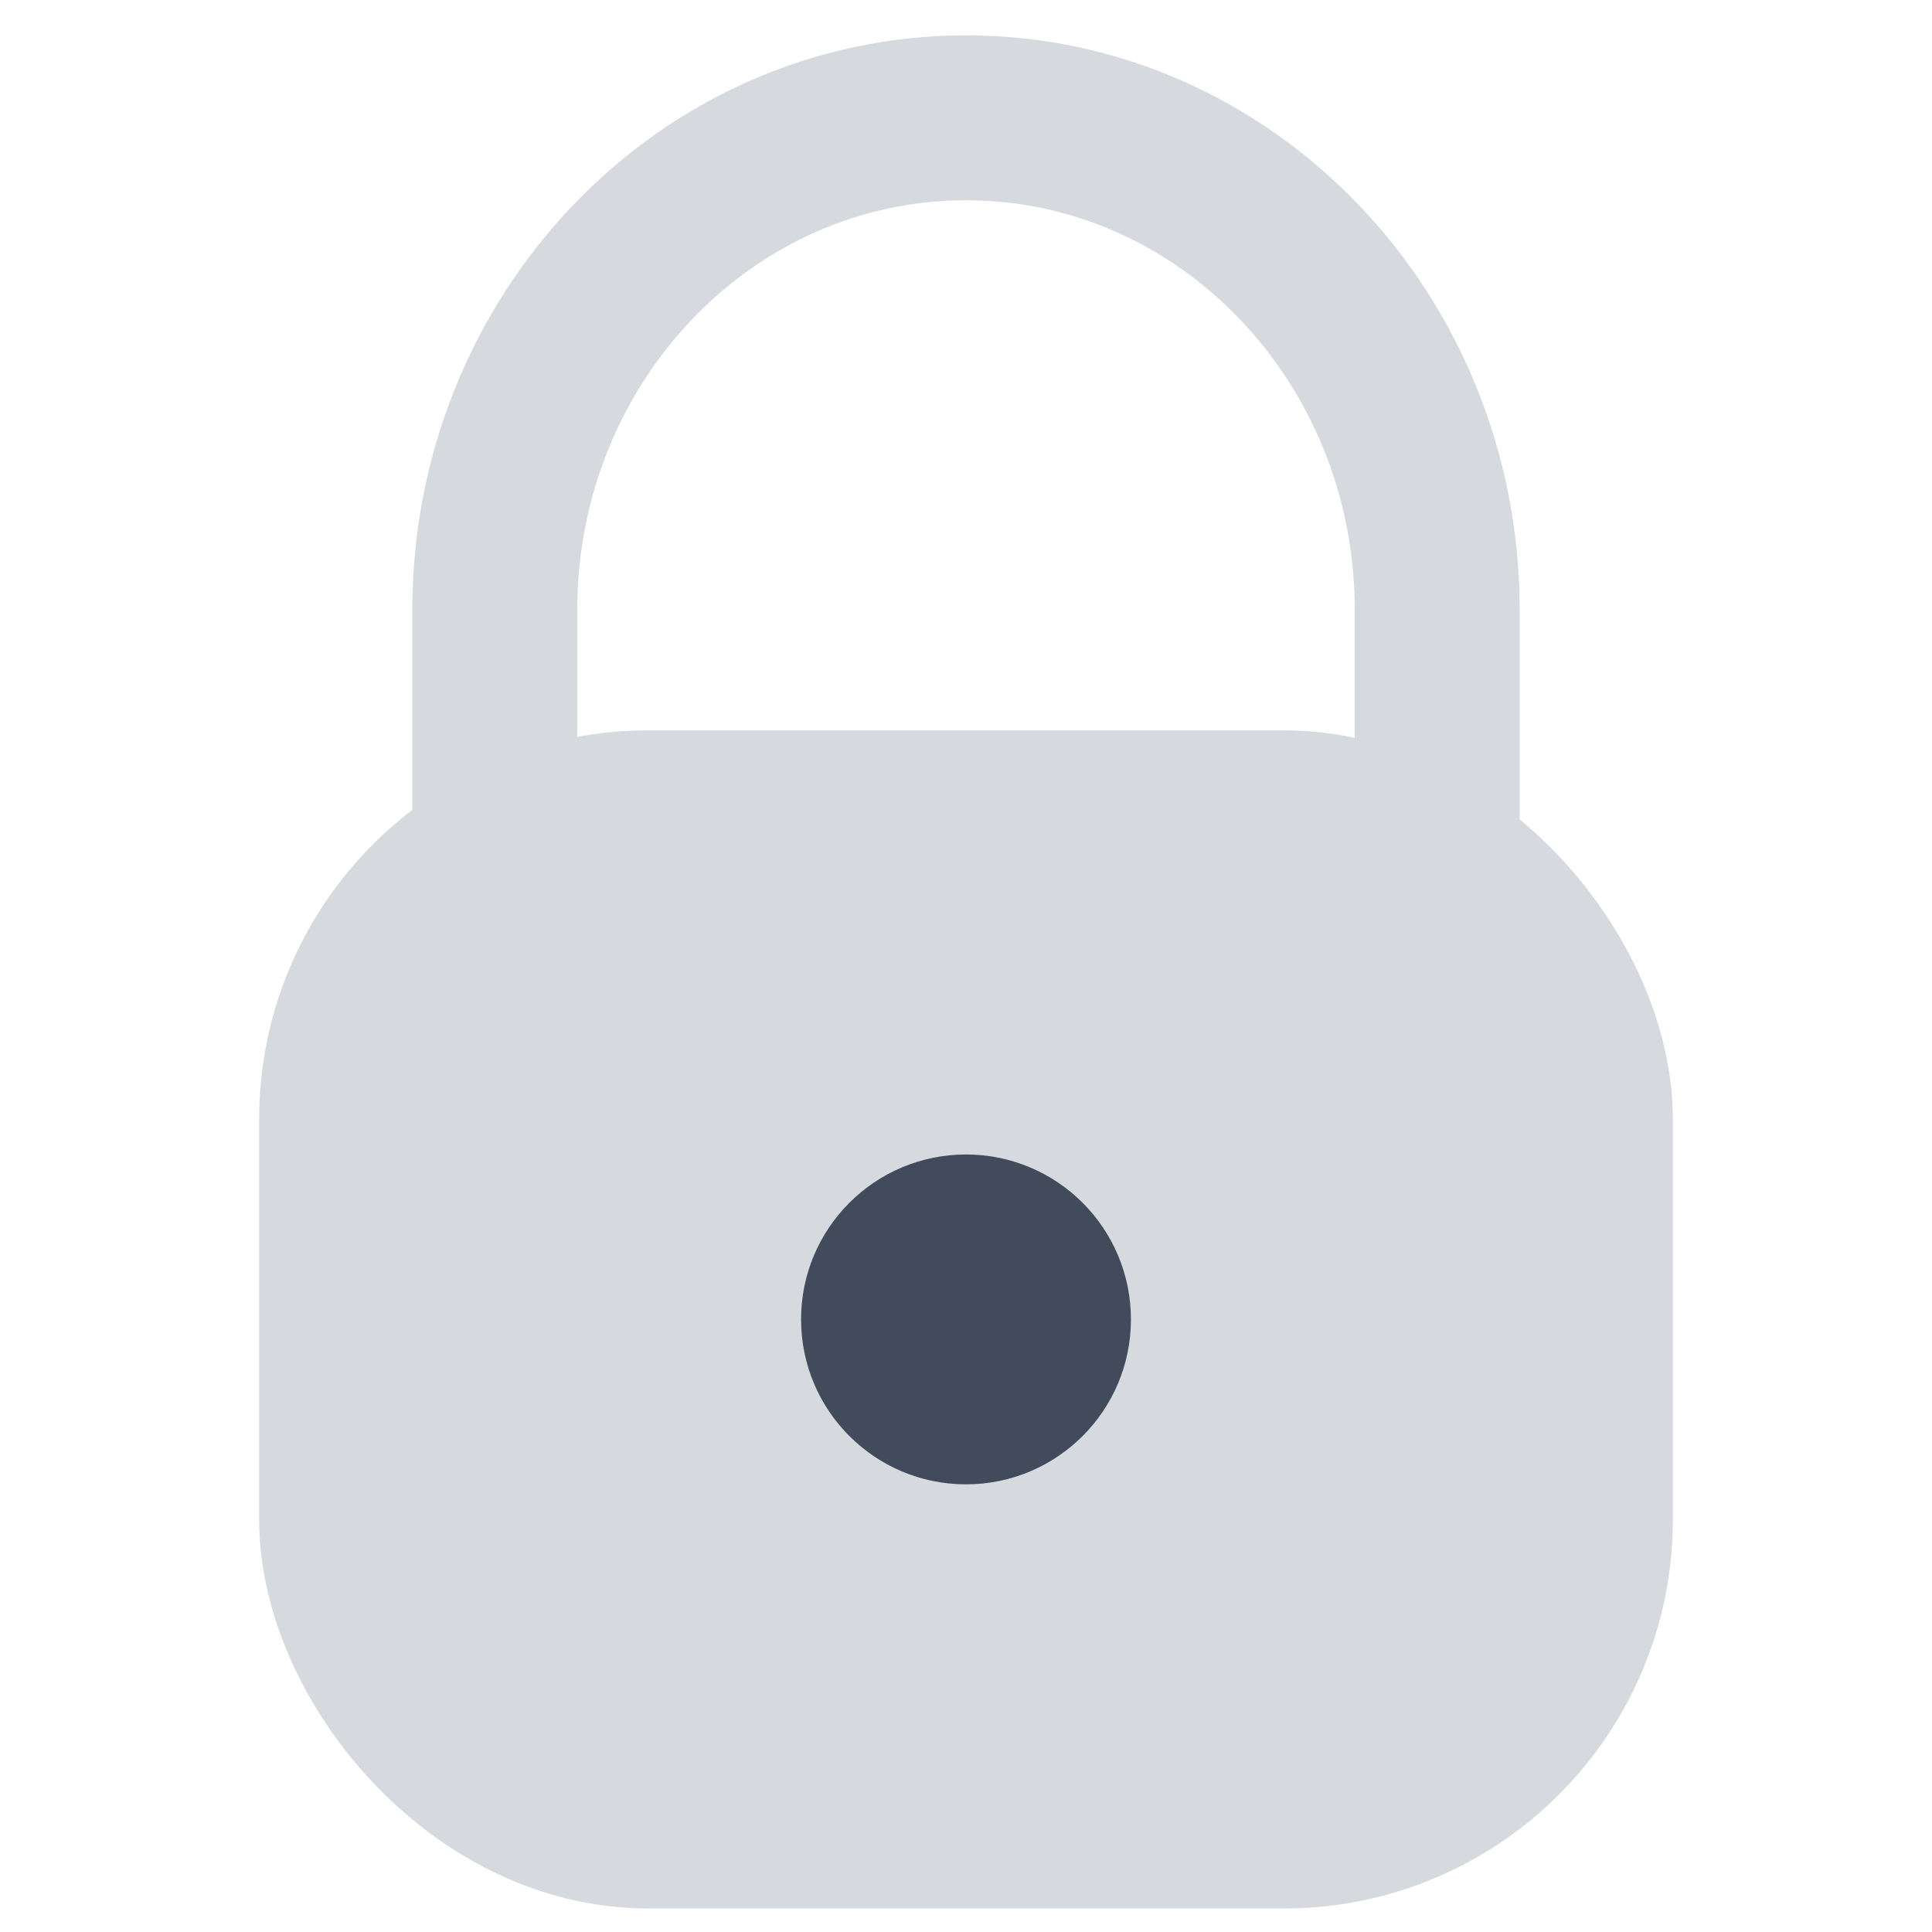 <?xml version="1.0" encoding="UTF-8"?>
<svg width="82px" height="82px" viewBox="0 0 82 82" version="1.1" xmlns="http://www.w3.org/2000/svg" xmlns:xlink="http://www.w3.org/1999/xlink">
    <!-- Generator: Sketch 59.1 (86144) - https://sketch.com -->
    <title>锁</title>
    <desc>Created with Sketch.</desc>
    <g id="页面-1" stroke="none" stroke-width="1" fill="none" fill-rule="evenodd">
        <g id="1" transform="translate(-425, -1359)">
            <g id="编组-7" transform="translate(-1, 0)">
                <g id="编组-6" transform="translate(81, 1323)">
                    <g id="编组-5" transform="translate(345, 36)">
                        <g id="锁" transform="translate(11, 5)">
                            <path d="M50,0 L50,9.104 C50,20.645 41.046,30 30,30 C18.954,30 10,20.645 10,9.104 L10,0" id="矩形" stroke="#d6d9de" stroke-width="7" transform="translate(30, 15) scale(1, -1) translate(-30, -15) "></path>
                            <rect id="矩形" stroke="#d6d9de" stroke-width="7" fill="#d6d9de" x="3.5" y="29.5" width="53" height="43" rx="13"></rect>
                            <circle id="椭圆形" fill="#414b5b" cx="30" cy="51" r="7"></circle>
                        </g>
                    </g>
                </g>
            </g>
        </g>
    </g>
</svg>